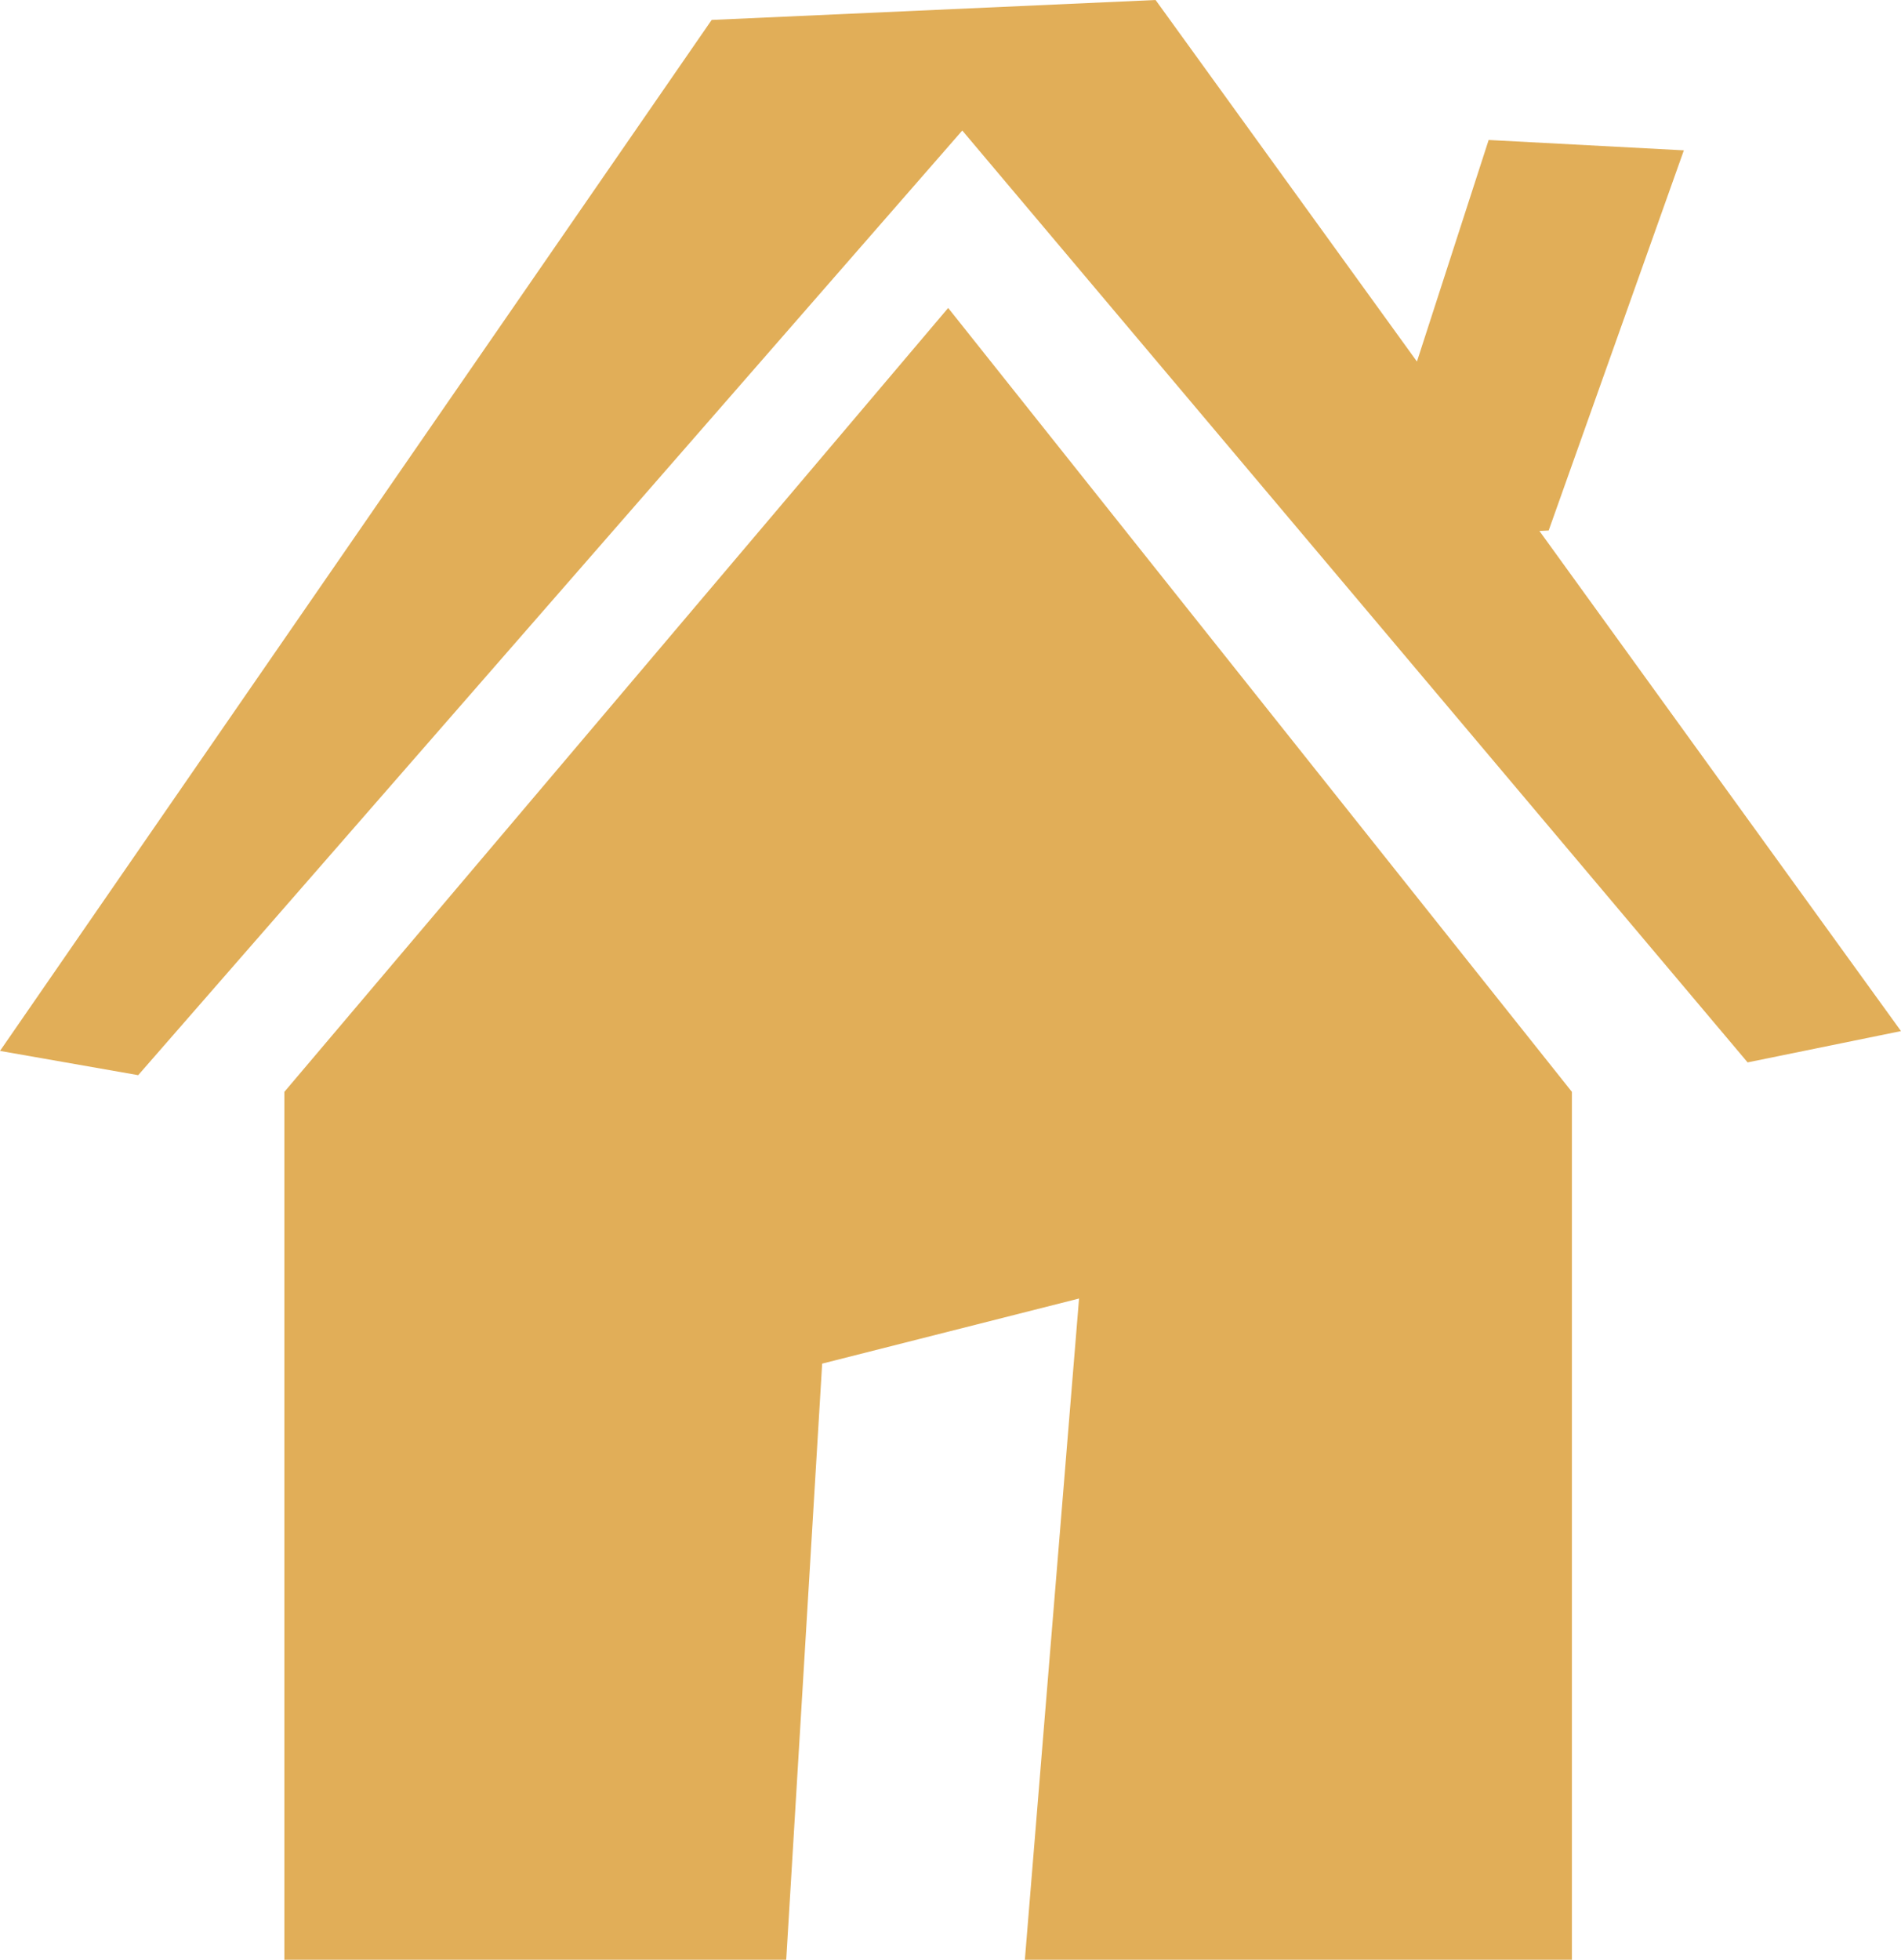 <?xml version="1.0" encoding="UTF-8" standalone="no"?><!-- Generator: Gravit.io --><svg xmlns="http://www.w3.org/2000/svg" xmlns:xlink="http://www.w3.org/1999/xlink" style="isolation:isolate" viewBox="635.96 333.5 33.959 35" width="33.959pt" height="35pt"><defs><clipPath id="_clipPath_wBc8Noy3C9CI7lOq7ojFhPNTiREUI5Vw"><rect x="635.96" y="333.5" width="33.959" height="35"/></clipPath></defs><g clip-path="url(#_clipPath_wBc8Noy3C9CI7lOq7ojFhPNTiREUI5Vw)"><g><path d=" M 654.268 368.5 L 664.04 368.5 L 664.04 353 L 652.898 339 L 641.04 353 L 641.04 368.5 L 650.005 368.5 L 650.647 357.854 L 655.236 356.691 L 654.268 368.5 Z " fill-rule="evenodd" fill="rgb(225,174,88)"/><path d=" M 661.272 339.957 L 656.603 333.5 L 648.673 333.856 L 635.96 352.269 L 638.429 352.702 L 653.15 335.831 L 667.179 352.474 L 669.919 351.915 L 663.46 342.983 L 663.625 342.975 L 666.04 336.185 L 662.553 336 L 661.272 339.957 Z " fill-rule="evenodd" fill="rgb(225,174,88)"/></g></g></svg>